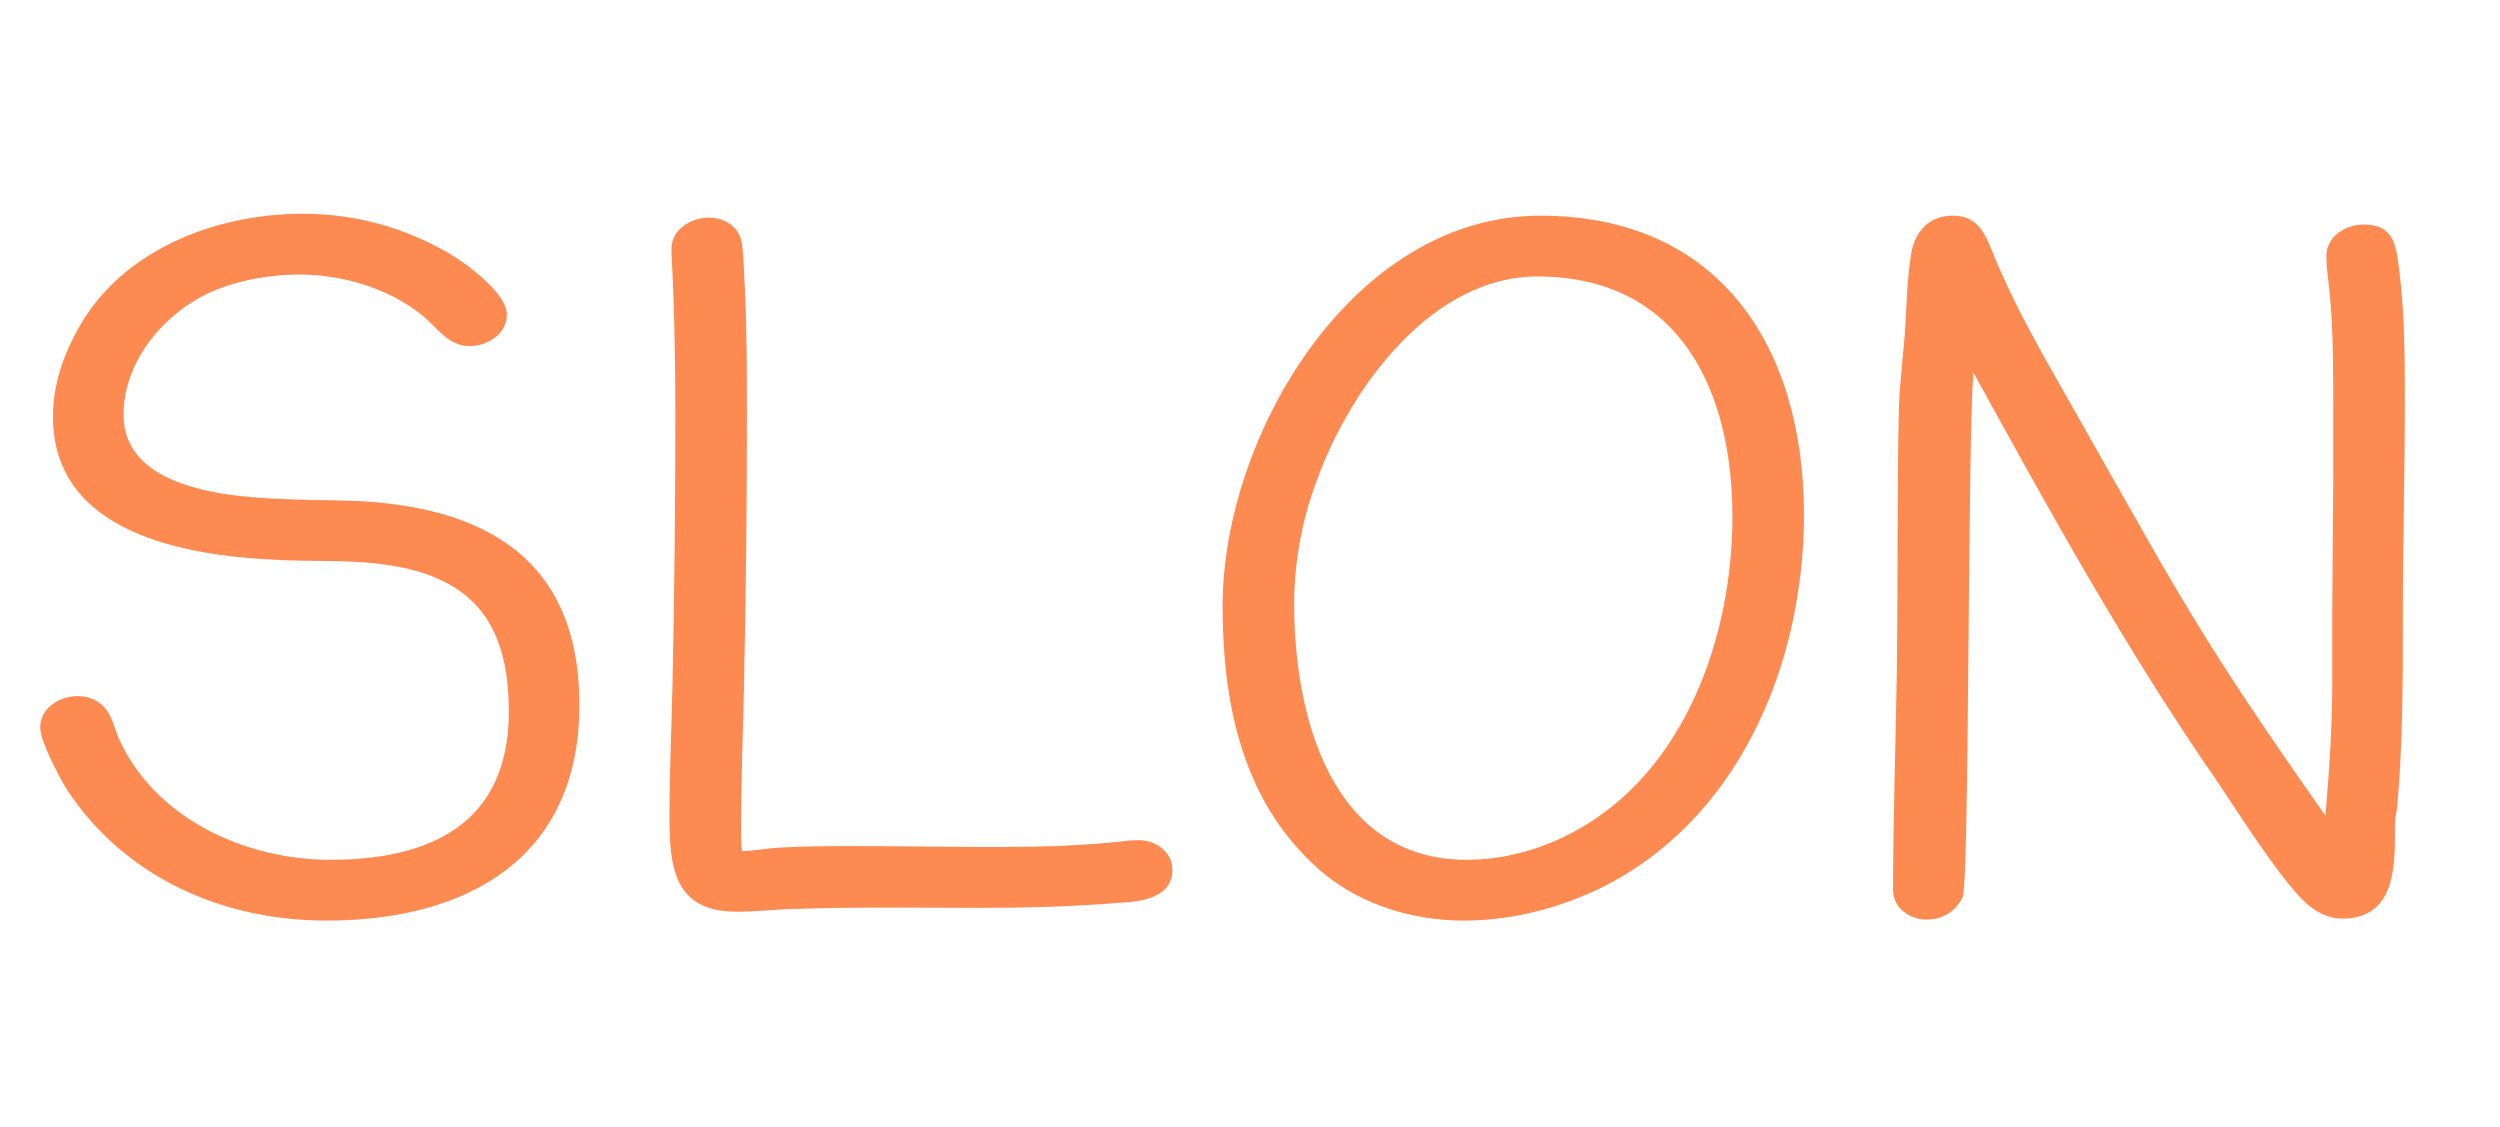 <svg width="51" height="23" viewBox="0 0 51 23" fill="none" xmlns="http://www.w3.org/2000/svg">
<path d="M6.18 4.36C7.24 4.36 8.26 4.64 9.18 5.18C9.52 5.38 10.34 5.98 10.34 6.42C10.34 6.82 9.94 7.06 9.58 7.06C9.14 7.06 8.92 6.68 8.62 6.44C7.94 5.88 6.98 5.6 6.1 5.6C5.58 5.6 4.94 5.7 4.44 5.9C3.42 6.3 2.52 7.32 2.52 8.46C2.52 9.98 4.68 10.14 5.78 10.18C6.52 10.22 7.26 10.18 7.98 10.28C10.42 10.58 11.82 11.84 11.82 14.38C11.82 17.52 9.52 18.78 6.66 18.78C4.54 18.78 2.54 17.9 1.36 16.1C1.2 15.84 0.82 15.12 0.82 14.84C0.82 14.44 1.22 14.2 1.58 14.2C1.8 14.2 2 14.28 2.14 14.44C2.28 14.6 2.34 14.86 2.42 15.06C3.16 16.7 5 17.54 6.74 17.54C8.78 17.54 10.38 16.8 10.38 14.52C10.38 12.66 9.6 11.72 7.72 11.5C7.04 11.42 6.34 11.46 5.64 11.42C3.78 11.34 1.08 10.88 1.08 8.5C1.08 7.84 1.3 7.22 1.62 6.66C2.52 5.08 4.42 4.36 6.18 4.36ZM13.657 16.64C13.657 15.78 13.697 14.9 13.717 14.04C13.757 12.18 13.777 10.32 13.777 8.46C13.777 7.34 13.757 6.24 13.697 5.14V5.08C13.697 4.68 14.097 4.44 14.457 4.44C14.797 4.44 15.097 4.64 15.137 4.98C15.177 5.28 15.177 5.62 15.197 5.92C15.237 6.78 15.237 7.64 15.237 8.5C15.237 10.32 15.217 12.16 15.177 14C15.157 14.98 15.117 15.96 15.117 16.94C15.117 17.08 15.117 17.22 15.137 17.36C15.357 17.36 15.557 17.32 15.777 17.3C16.337 17.26 16.917 17.26 17.477 17.26C18.837 17.26 20.197 17.3 21.557 17.26C21.957 17.24 22.337 17.22 22.737 17.18C22.897 17.16 23.077 17.14 23.237 17.14C23.577 17.14 23.917 17.38 23.917 17.74C23.917 18.34 23.237 18.4 22.777 18.42C21.837 18.5 20.897 18.52 19.957 18.52C18.737 18.52 17.517 18.5 16.317 18.54C15.877 18.54 15.457 18.6 15.037 18.6C13.737 18.6 13.657 17.68 13.657 16.64ZM24.941 12.36C24.941 8.9 27.581 4.4 31.421 4.4C35.081 4.4 36.801 7.08 36.801 10.5C36.801 13.58 35.441 16.82 32.521 18.18C31.681 18.56 30.781 18.78 29.861 18.78C28.761 18.78 27.621 18.42 26.801 17.64C25.321 16.26 24.941 14.3 24.941 12.36ZM31.361 5.64C29.221 5.64 27.581 7.88 26.901 9.7C26.581 10.52 26.401 11.42 26.401 12.32C26.401 14.58 27.141 17.54 29.921 17.54C30.701 17.54 31.461 17.32 32.121 16.96C34.381 15.74 35.341 12.98 35.341 10.54C35.341 7.96 34.261 5.64 31.361 5.64ZM47.598 8.3C47.598 7.58 47.598 6.84 47.538 6.12C47.518 5.82 47.458 5.52 47.458 5.22C47.458 4.82 47.858 4.58 48.218 4.58C48.818 4.58 48.878 4.98 48.938 5.46C49.058 6.38 49.058 7.32 49.058 8.24C49.058 9.7 49.018 11.16 49.018 12.62C49.018 13.92 49.018 15.22 48.898 16.5C48.878 16.6 48.858 16.7 48.858 16.82C48.858 17.62 48.898 18.74 47.778 18.74C47.478 18.74 47.198 18.58 46.998 18.38C46.498 17.9 45.618 16.52 45.258 15.98C43.398 13.3 41.818 10.44 40.258 7.6C40.138 8.98 40.178 17.98 40.038 18.3C39.898 18.6 39.618 18.76 39.298 18.76C38.958 18.76 38.618 18.52 38.618 18.16C38.618 16.62 38.678 15.06 38.698 13.52C38.718 11.78 38.698 10.04 38.738 8.3C38.758 7.8 38.818 7.3 38.858 6.82C38.898 6.26 38.898 5.66 38.998 5.12C39.098 4.68 39.378 4.4 39.838 4.4C40.318 4.4 40.478 4.72 40.638 5.12C41.178 6.46 41.938 7.68 42.638 8.94C43.418 10.3 44.178 11.7 45.018 13.04C45.778 14.26 46.598 15.44 47.438 16.64C47.518 15.72 47.578 14.82 47.578 13.9C47.578 13.44 47.578 12.96 47.578 12.5L47.598 9.7C47.598 9.22 47.598 8.76 47.598 8.3Z" fill="#FD8B51"/>
</svg>
